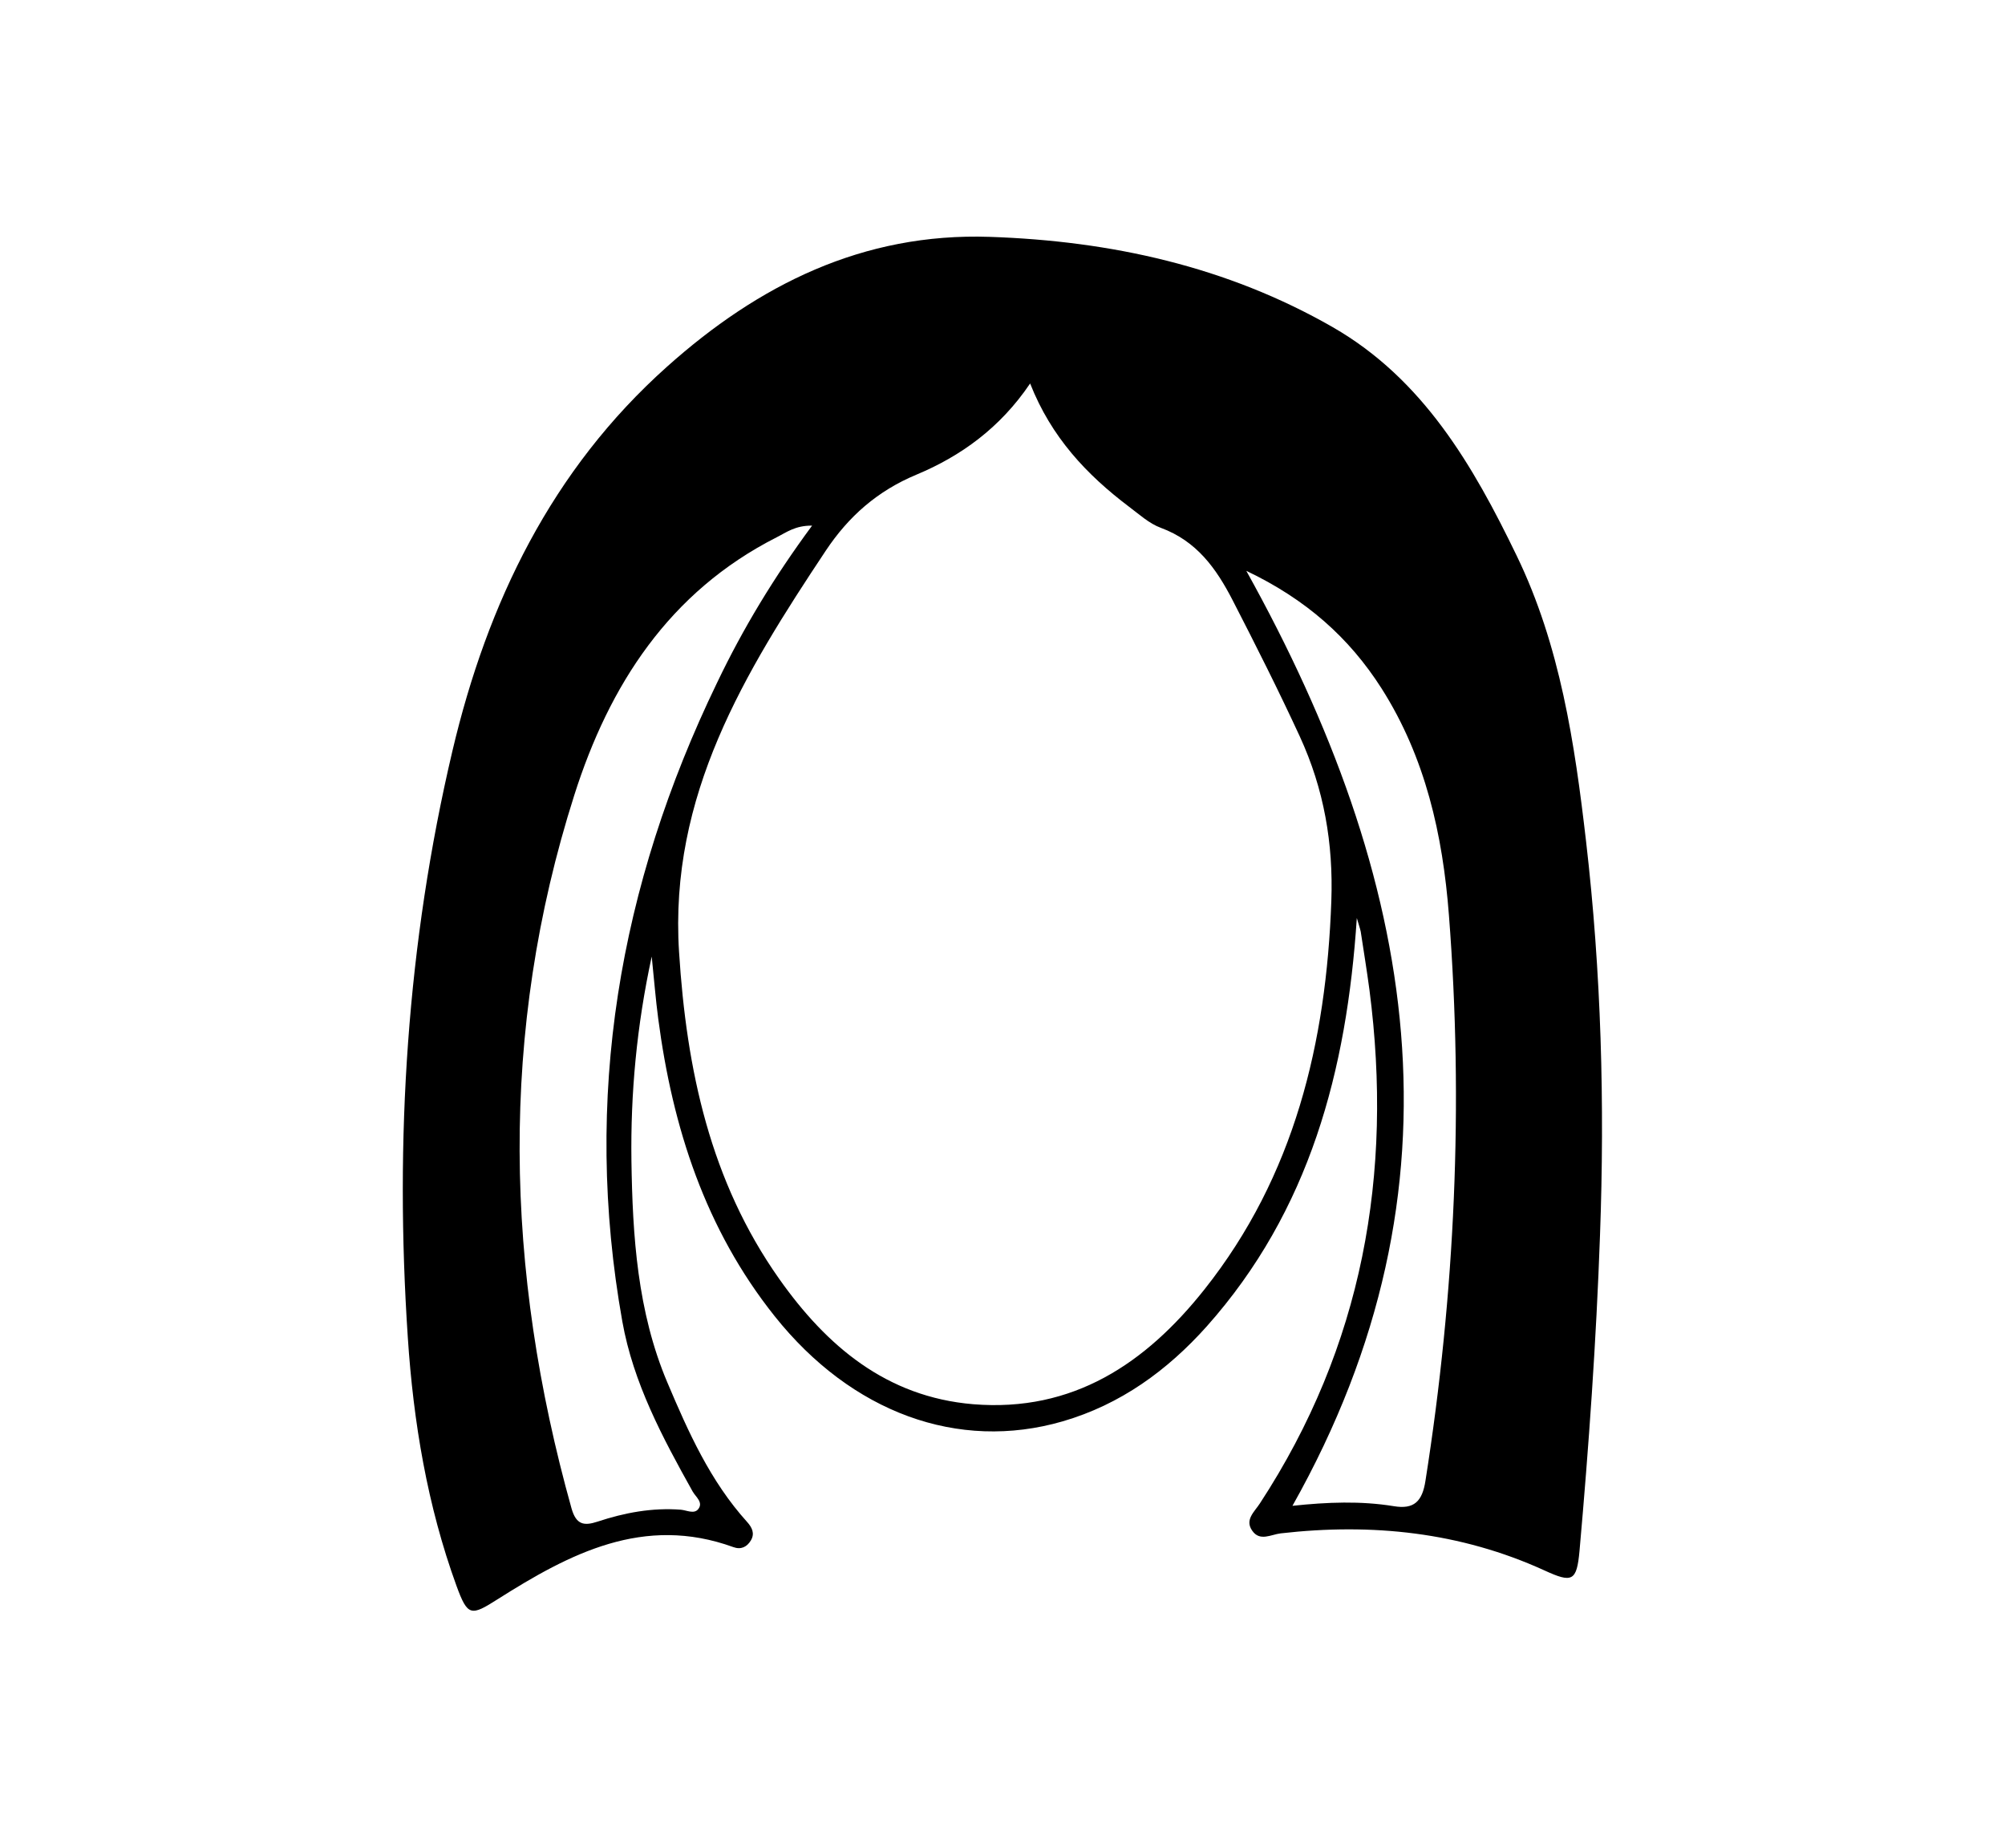 <svg xmlns="http://www.w3.org/2000/svg" xmlns:xlink="http://www.w3.org/1999/xlink" version="1.1" x="0px" y="0px" viewBox="0 0 107.77 99.3"  xml:space="preserve"><path d="M72.93,49.34c-0.54,8.2-2.53,15.73-8.07,21.95c-2.12,2.37-4.64,4.2-7.74,5.1c-5.62,1.63-11.35-0.47-15.48-5.65  c-3.73-4.68-5.49-10.14-6.26-15.99c-0.14-1.05-0.22-2.1-0.35-3.34c-0.81,3.74-1.14,7.36-1.09,10.98c0.06,4.04,0.32,8.11,1.93,11.91  c1.13,2.67,2.31,5.31,4.29,7.5c0.27,0.3,0.42,0.62,0.2,0.99c-0.21,0.35-0.53,0.51-0.94,0.36c-4.82-1.75-8.8,0.35-12.67,2.8  c-1.43,0.91-1.61,0.93-2.21-0.71c-1.57-4.31-2.32-8.81-2.62-13.36c-0.71-10.62-0.05-21.15,2.4-31.53  c1.88-7.97,5.34-15.11,11.53-20.64c4.91-4.39,10.52-7.21,17.35-6.98c6.52,0.22,12.74,1.59,18.43,4.85  c4.86,2.79,7.55,7.44,9.89,12.28c2.34,4.83,3.12,10.08,3.73,15.34c0.82,7.05,1.01,14.13,0.75,21.22c-0.2,5.65-0.6,11.3-1.1,16.93  c-0.15,1.64-0.39,1.74-1.89,1.05c-4.52-2.06-9.27-2.55-14.17-1.99c-0.52,0.06-1.12,0.45-1.53-0.14c-0.42-0.59,0.12-1.02,0.41-1.47  c5.52-8.44,7.17-17.7,5.89-27.59c-0.14-1.05-0.31-2.09-0.47-3.14C73.1,49.88,73.02,49.66,72.93,49.34z M55.37,20.61  c-1.62,2.4-3.74,3.91-6.11,4.9c-2.11,0.88-3.65,2.25-4.87,4.08c-4.36,6.56-8.43,13.16-7.89,21.58c0.4,6.33,1.68,12.32,5.38,17.56  c2.54,3.6,5.76,6.35,10.43,6.74c5.37,0.44,9.28-2.2,12.43-6.17c4.84-6.1,6.55-13.27,6.82-20.88c0.11-3.08-0.39-6.01-1.7-8.85  c-1.14-2.47-2.36-4.89-3.6-7.3c-0.89-1.73-1.94-3.19-3.86-3.9c-0.63-0.23-1.17-0.73-1.72-1.14C58.42,25.52,56.51,23.51,55.37,20.61z   M43.65,28.25c-0.91-0.01-1.39,0.37-1.91,0.63c-5.77,2.93-8.99,7.94-10.87,13.85c-4.06,12.74-3.73,25.54-0.15,38.34  c0.25,0.88,0.67,0.95,1.4,0.71c1.45-0.48,2.94-0.76,4.48-0.64c0.31,0.03,0.7,0.24,0.92-0.02c0.31-0.37-0.13-0.67-0.29-0.96  c-1.62-2.9-3.19-5.83-3.78-9.14c-2.14-12-0.18-23.42,5.09-34.32C39.93,33.79,41.59,31.04,43.65,28.25z M69.47,80.93  c1.89-0.2,3.67-0.27,5.45,0.02c1.08,0.18,1.53-0.25,1.7-1.37c1.59-10.09,2.05-20.22,1.26-30.4c-0.33-4.3-1.26-8.47-3.62-12.18  c-1.74-2.73-4.06-4.79-7.27-6.32C76.16,47.17,79.17,63.71,69.47,80.93z"></path></svg>